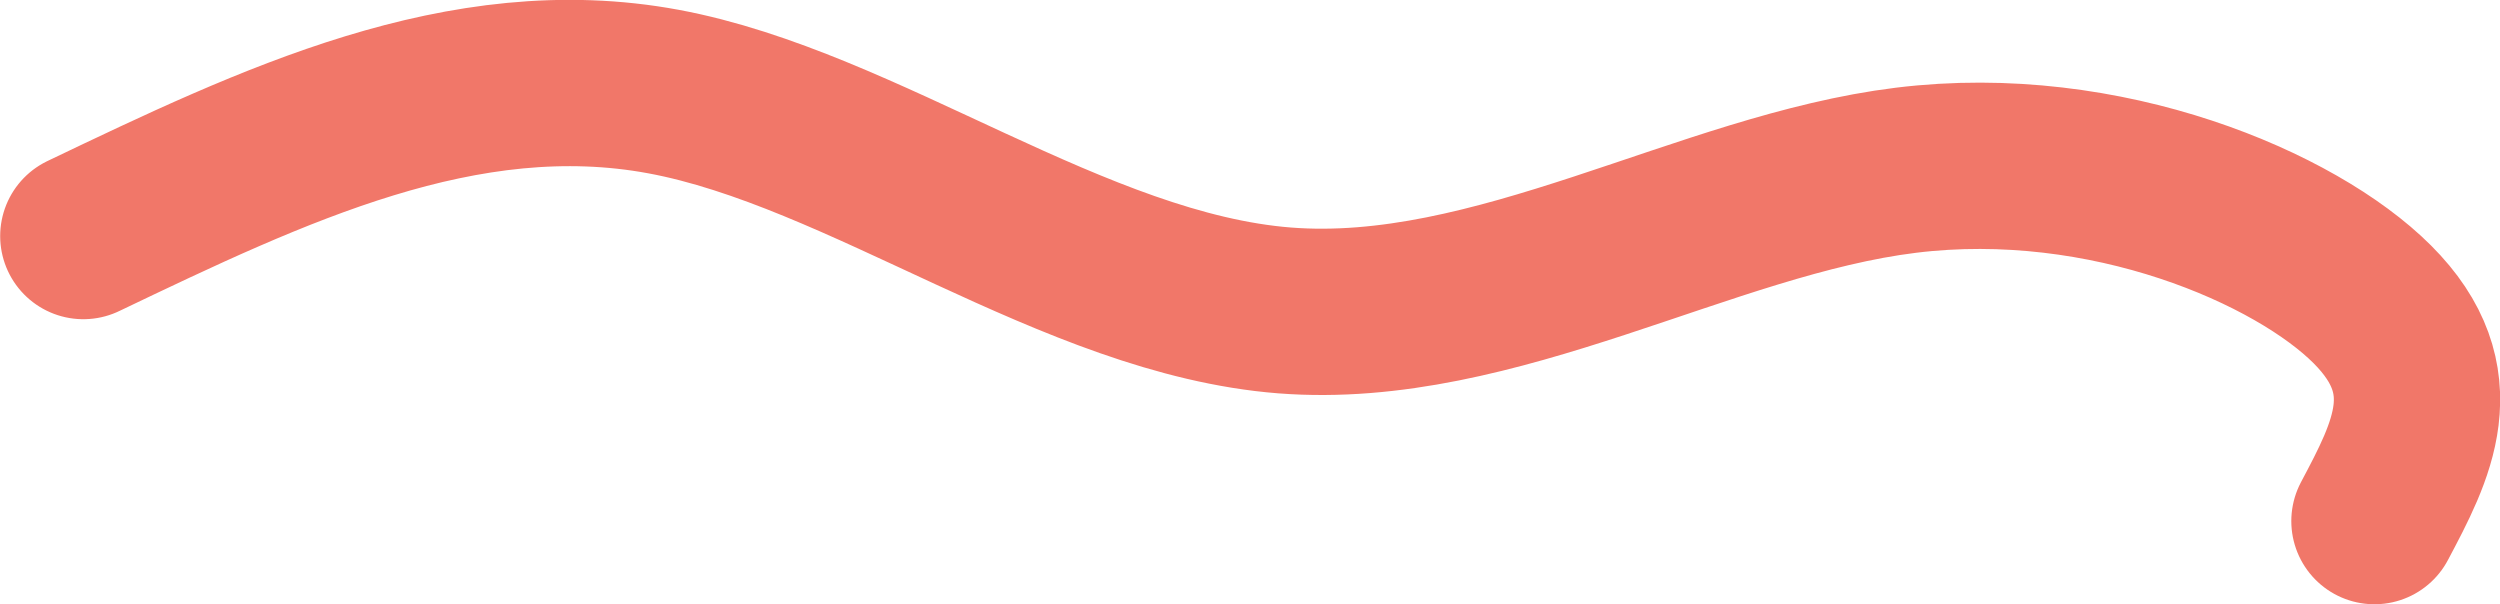 <?xml version="1.0" encoding="UTF-8" standalone="no"?>
<!-- Created with Inkscape (http://www.inkscape.org/) -->

<svg
   width="6.99mm"
   height="1.69mm"
   viewBox="0 0 6.99 1.69"
   version="1.1"
   id="svg1"
   xml:space="preserve"
   inkscape:version="1.3 (0e150ed6c4, 2023-07-21)"
   sodipodi:docname="LittleRedFaceMouthHurt.svg"
   xmlns:inkscape="http://www.inkscape.org/namespaces/inkscape"
   xmlns:sodipodi="http://sodipodi.sourceforge.net/DTD/sodipodi-0.dtd"
   xmlns="http://www.w3.org/2000/svg"
   xmlns:svg="http://www.w3.org/2000/svg"><sodipodi:namedview
     id="namedview1"
     pagecolor="#505050"
     bordercolor="#eeeeee"
     borderopacity="1"
     inkscape:showpageshadow="0"
     inkscape:pageopacity="0"
     inkscape:pagecheckerboard="0"
     inkscape:deskcolor="#d1d1d1"
     inkscape:document-units="mm"
     inkscape:zoom="1.9099422"
     inkscape:cx="50.2633"
     inkscape:cy="-58.116941"
     inkscape:window-width="1280"
     inkscape:window-height="961"
     inkscape:window-x="-8"
     inkscape:window-y="-8"
     inkscape:window-maximized="1"
     inkscape:current-layer="layer2"
     showgrid="false" /><defs
     id="defs1"><inkscape:path-effect
       effect="bspline"
       id="path-effect182"
       is_visible="true"
       lpeversion="1.3"
       weight="33.333"
       steps="2"
       helper_size="0"
       apply_no_weight="true"
       apply_with_weight="true"
       only_selected="false"
       uniform="false" /></defs><g
     inkscape:label="Layer 1"
     inkscape:groupmode="layer"
     id="layer1"
     transform="translate(-79.165,-188.815)" /><g
     inkscape:groupmode="layer"
     id="layer2"
     inkscape:label="Layer 2"
     transform="translate(-79.165,-188.815)"><path
       style="fill:none;fill-rule:evenodd;stroke:#f17769;stroke-width:0.465;stroke-linecap:round;stroke-linejoin:miter;stroke-dasharray:none;stroke-opacity:1"
       d="m 95.62,181.958 c 0.531,-0.254 1.062,-0.508 1.622,-0.404 0.56,0.104 1.149,0.566 1.737,0.612 0.589,0.046 1.177,-0.323 1.737,-0.392 0.56,-0.069 1.091,0.162 1.304,0.375 0.214,0.214 0.11,0.41 0.006,0.606"
       id="path182"
       transform="translate(-16.222,7.517)"
       inkscape:original-d="m 95.619984,181.95849 c 0.53103,-0.25397 1.062059,-0.50794 1.593088,-0.76191 0.588762,0.46177 1.177502,0.92353 1.766253,1.38529 0.588761,-0.36942 1.177495,-0.73882 1.766245,-1.10823 0.53104,0.23089 1.06206,0.46176 1.59309,0.69264 -0.1039,0.19626 -0.20779,0.39251 -0.31169,0.58875"
       inkscape:path-effect="#path-effect182" /></g></svg>
